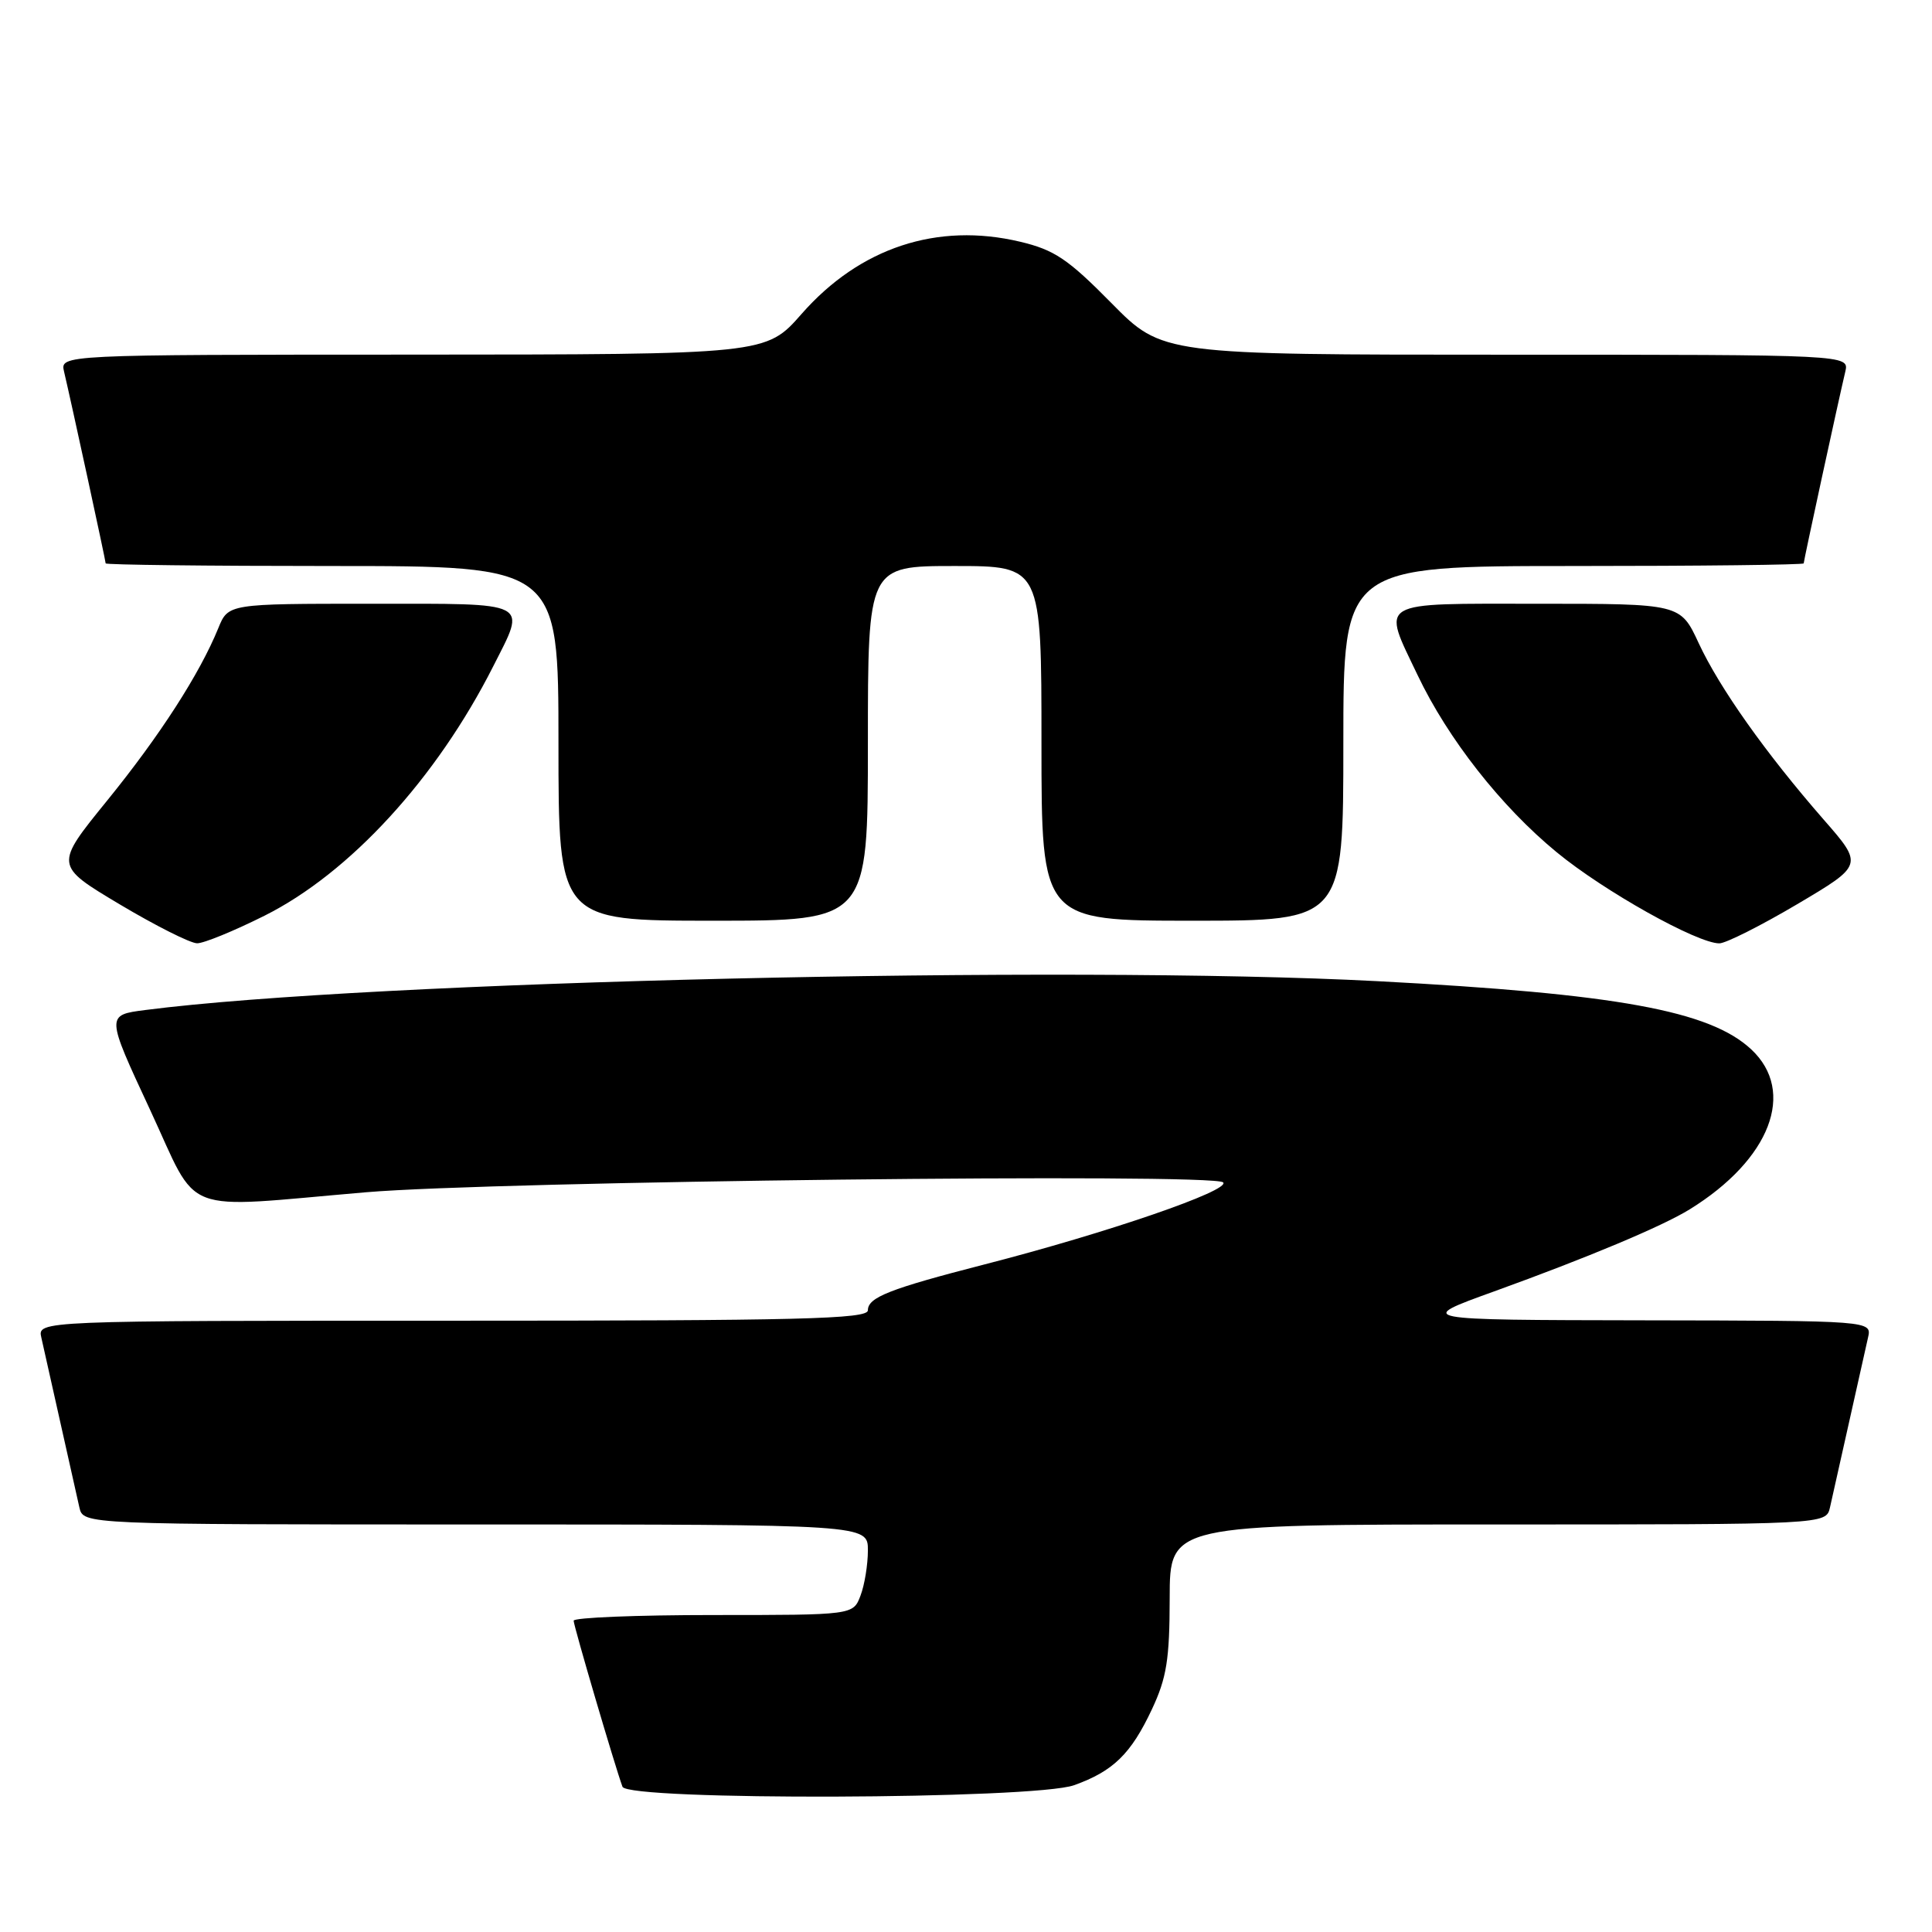 <?xml version="1.0" encoding="UTF-8" standalone="no"?>
<!DOCTYPE svg PUBLIC "-//W3C//DTD SVG 1.1//EN" "http://www.w3.org/Graphics/SVG/1.1/DTD/svg11.dtd" >
<svg xmlns="http://www.w3.org/2000/svg" xmlns:xlink="http://www.w3.org/1999/xlink" version="1.1" viewBox="0 0 256 256">
 <g >
 <path fill="currentColor"
d=" M 142.32 236.55 C 147.50 234.70 149.86 232.40 152.63 226.50 C 154.59 222.33 154.98 219.88 154.99 211.75 C 155.00 202.00 155.00 202.00 198.48 202.00 C 241.96 202.00 241.96 202.00 242.48 199.75 C 242.76 198.51 243.90 193.45 245.00 188.50 C 246.10 183.55 247.24 178.49 247.52 177.25 C 248.04 175.00 248.04 175.00 217.77 174.95 C 187.50 174.90 187.50 174.90 198.00 171.11 C 210.34 166.65 220.27 162.49 223.90 160.24 C 234.58 153.64 238.04 144.64 232.05 139.05 C 226.56 133.92 214.24 131.68 182.50 130.01 C 141.26 127.85 48.85 130.01 19.27 133.83 C 14.04 134.50 14.04 134.50 19.86 147.00 C 26.53 161.32 23.41 160.12 48.50 157.98 C 65.63 156.52 160.82 155.42 162.07 156.67 C 163.12 157.72 146.69 163.37 130.50 167.53 C 117.83 170.79 115.00 171.91 115.00 173.62 C 115.00 174.78 106.07 175.00 59.98 175.00 C 4.96 175.00 4.96 175.00 5.48 177.25 C 5.76 178.49 6.90 183.55 8.00 188.50 C 9.10 193.45 10.24 198.51 10.52 199.75 C 11.04 202.00 11.04 202.00 63.02 202.00 C 115.00 202.00 115.00 202.00 115.00 205.43 C 115.00 207.32 114.56 210.02 114.02 211.43 C 113.05 214.00 113.05 214.00 94.52 214.00 C 84.34 214.00 76.01 214.34 76.01 214.75 C 76.02 215.46 81.50 234.09 82.48 236.75 C 83.17 238.62 137.01 238.44 142.32 236.55 Z  M 35.04 121.34 C 46.34 115.69 57.84 103.15 65.36 88.28 C 69.76 79.58 70.58 80.00 49.12 80.00 C 30.24 80.00 30.24 80.00 28.92 83.25 C 26.45 89.30 21.19 97.47 14.19 106.09 C 7.22 114.67 7.22 114.67 15.86 119.83 C 20.61 122.66 25.23 124.99 26.12 124.99 C 27.00 125.00 31.02 123.35 35.04 121.34 Z  M 238.14 119.81 C 246.91 114.62 246.91 114.62 241.61 108.56 C 233.96 99.79 227.85 91.17 225.08 85.21 C 222.66 80.00 222.66 80.00 203.83 80.00 C 182.16 80.00 183.08 79.46 187.86 89.50 C 191.87 97.90 198.90 106.87 206.25 112.91 C 212.49 118.06 224.88 125.00 227.82 125.00 C 228.67 125.00 233.32 122.66 238.14 119.81 Z  M 115.00 98.50 C 115.00 75.00 115.00 75.00 126.50 75.00 C 138.00 75.00 138.00 75.00 138.00 98.50 C 138.00 122.00 138.00 122.00 158.00 122.00 C 178.00 122.00 178.00 122.00 178.00 98.50 C 178.00 75.00 178.00 75.00 208.50 75.00 C 225.28 75.00 239.00 74.84 239.00 74.65 C 239.00 74.29 243.55 53.31 244.51 49.25 C 245.04 47.00 245.04 47.00 199.53 47.00 C 154.01 47.00 154.01 47.00 147.26 40.15 C 141.50 34.31 139.71 33.11 135.17 32.03 C 124.19 29.42 113.92 32.82 106.22 41.59 C 101.50 46.97 101.50 46.97 54.73 46.99 C 7.96 47.00 7.96 47.00 8.49 49.25 C 9.45 53.31 14.00 74.29 14.00 74.65 C 14.00 74.84 27.50 75.00 44.00 75.00 C 74.00 75.00 74.00 75.00 74.00 98.50 C 74.00 122.00 74.00 122.00 94.50 122.00 C 115.00 122.00 115.00 122.00 115.00 98.50 Z "/>
</g>
</svg>